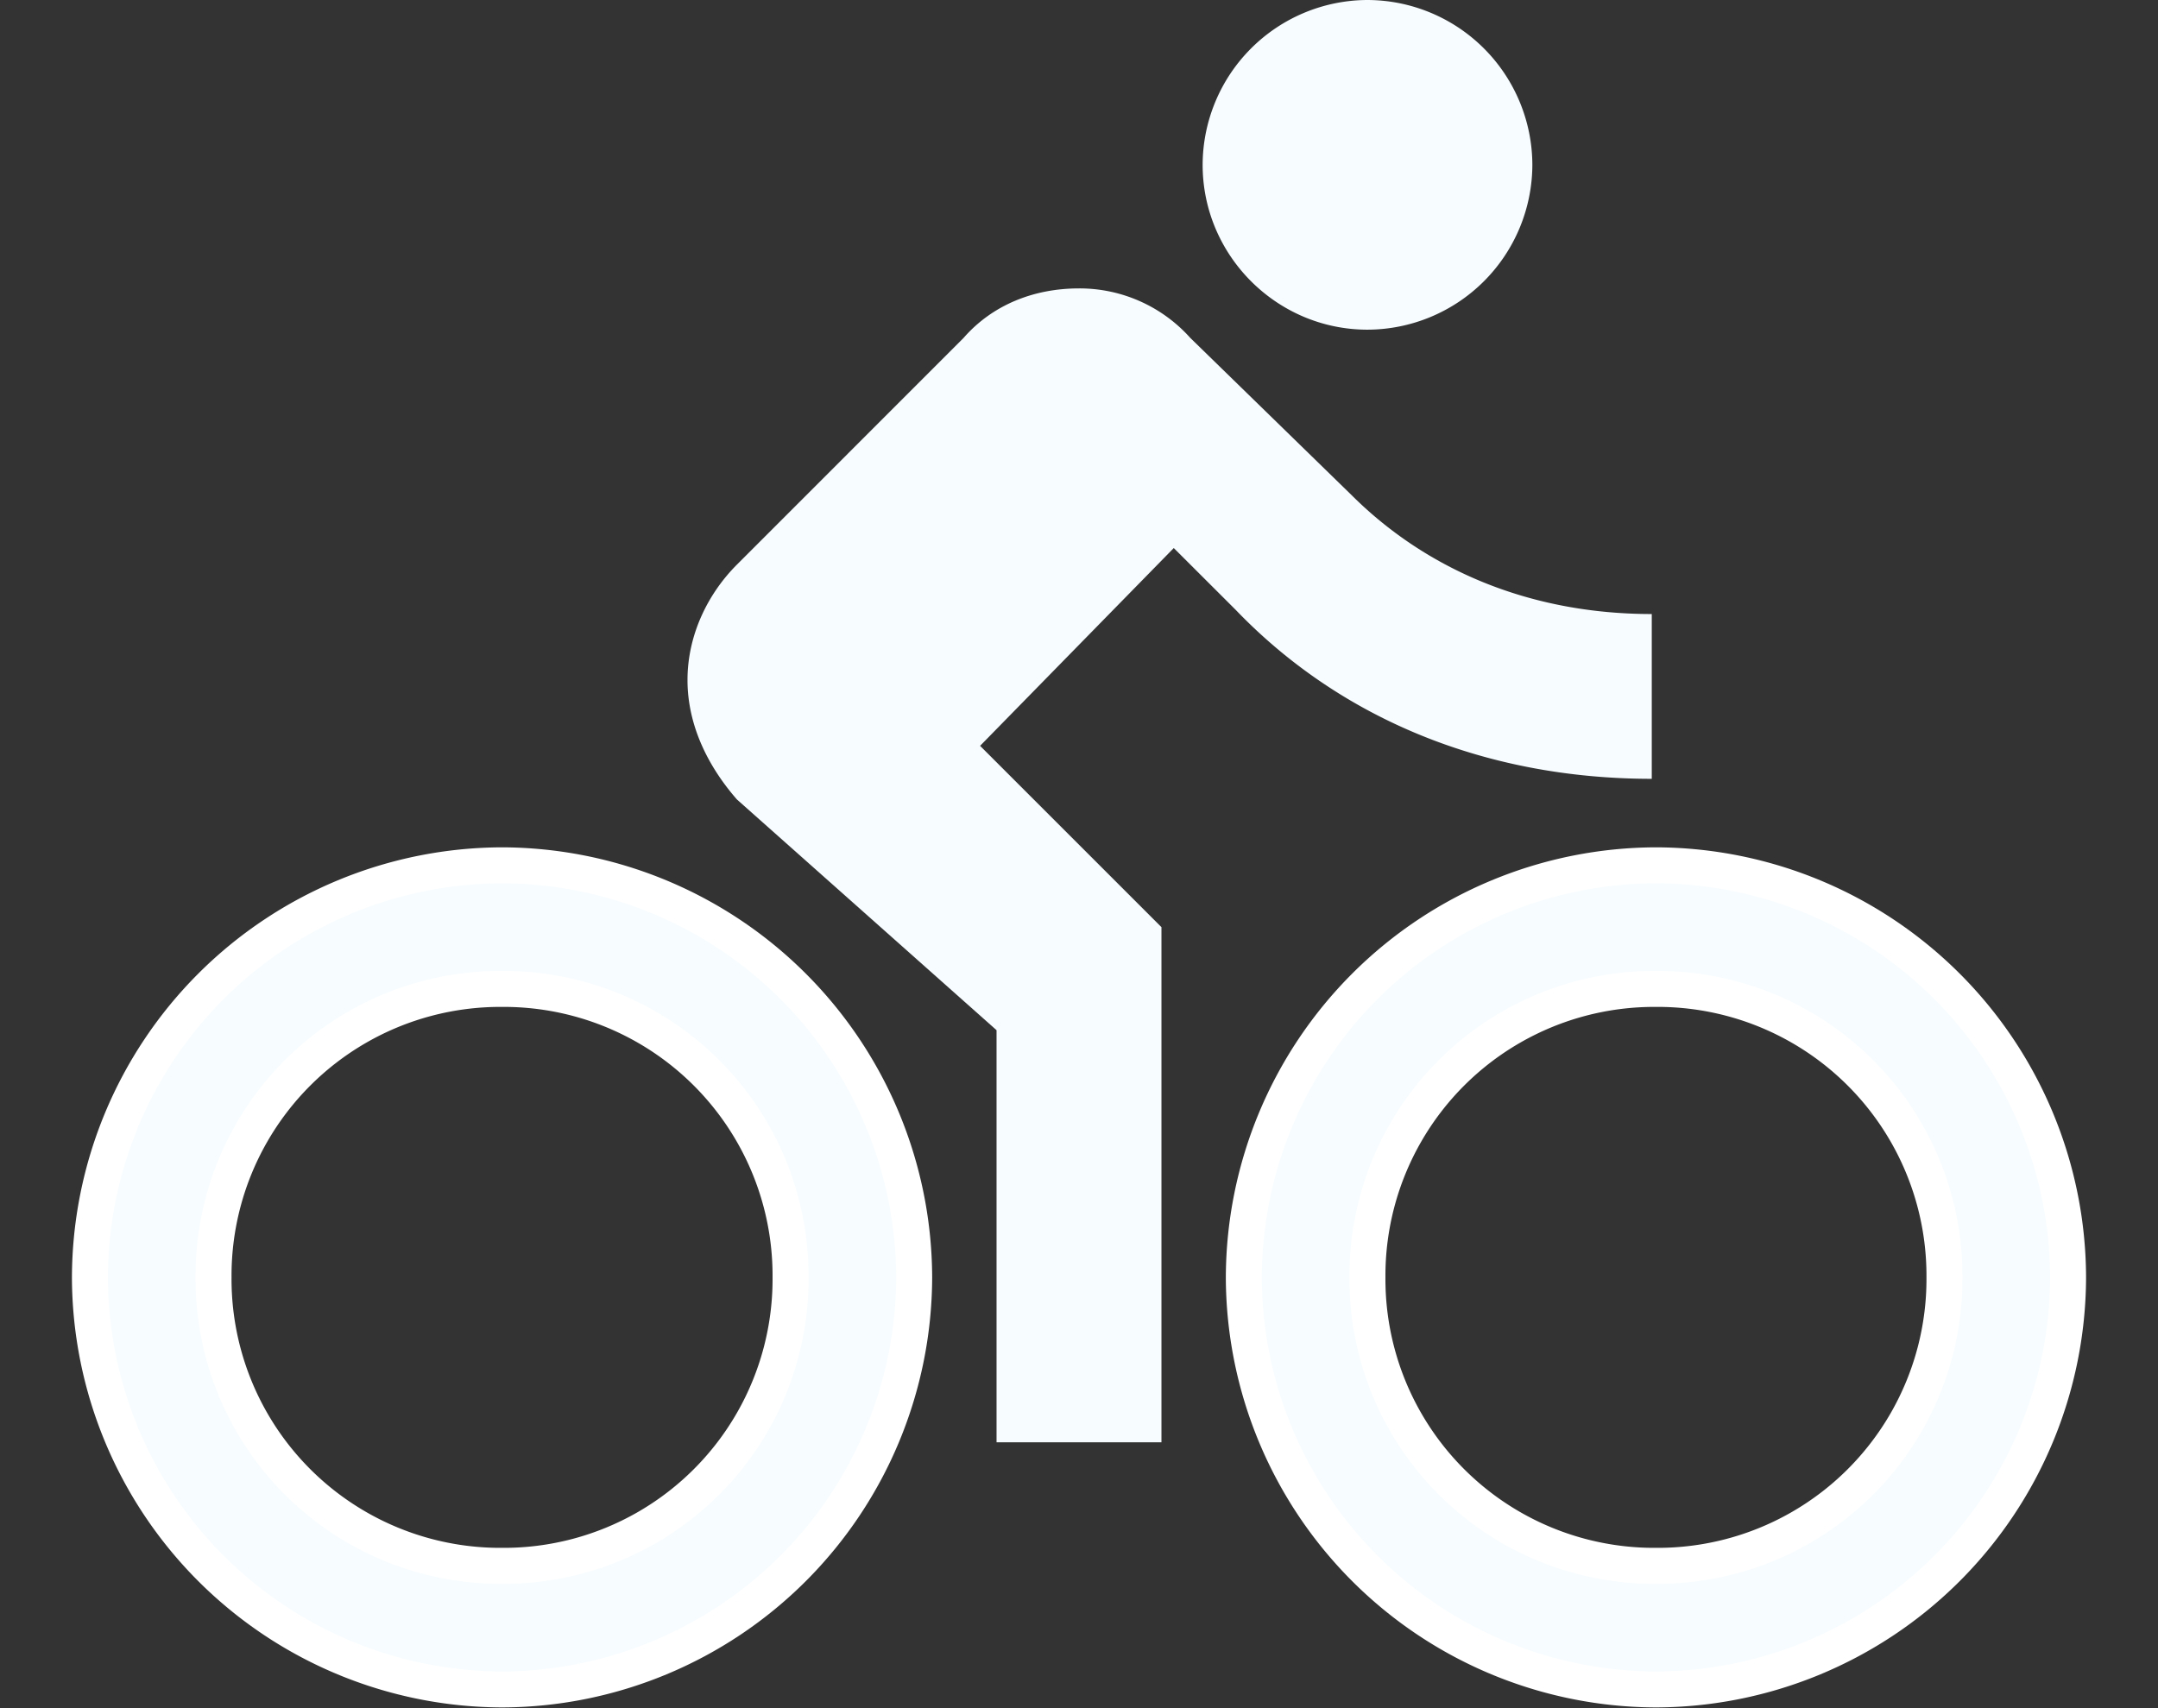 <svg width="24" height="19" xmlns="http://www.w3.org/2000/svg">
    <rect width="100%" height="100%" fill="#333333" stroke="none"/>
    <g fill="#F7FCFF" fill-rule="nonzero">
        <path d="M15.208 3.667a1.839 1.839 0 0 0 1.834-1.834A1.839 1.839 0 0 0 15.208 0a1.839 1.839 0 0 0-1.833 1.833c0 1.009.825 1.834 1.833 1.834z"/>
        <path d="M5.583 9.625A4.597 4.597 0 0 0 1 14.208a4.597 4.597 0 0 0 4.583 4.584 4.597 4.597 0 0 0 4.584-4.584 4.597 4.597 0 0 0-4.584-4.583zm0 7.792a3.189 3.189 0 0 1-3.208-3.209A3.189 3.189 0 0 1 5.583 11a3.189 3.189 0 0 1 3.209 3.208 3.189 3.189 0 0 1-3.209 3.209z" stroke="#FFF" stroke-width=".4"/>
        <path d="M18.37 8.662V6.83c-1.374 0-2.52-.504-3.345-1.329l-1.787-1.742A1.652 1.652 0 0 0 12 3.208c-.504 0-.963.184-1.283.55L8.196 6.28c-.321.321-.55.78-.55 1.284s.229.962.55 1.329l2.887 2.566v4.584h1.834v-5.73L10.9 8.296l2.154-2.2.688.687c1.145 1.192 2.75 1.88 4.629 1.88z"/>
        <path d="M18.417 9.625a4.597 4.597 0 0 0-4.584 4.583 4.597 4.597 0 0 0 4.584 4.584A4.597 4.597 0 0 0 23 14.208a4.597 4.597 0 0 0-4.583-4.583zm0 7.792a3.189 3.189 0 0 1-3.209-3.209A3.189 3.189 0 0 1 18.417 11a3.189 3.189 0 0 1 3.208 3.208 3.189 3.189 0 0 1-3.208 3.209z" stroke="#FFF" stroke-width=".4"/>
    </g>
</svg>
